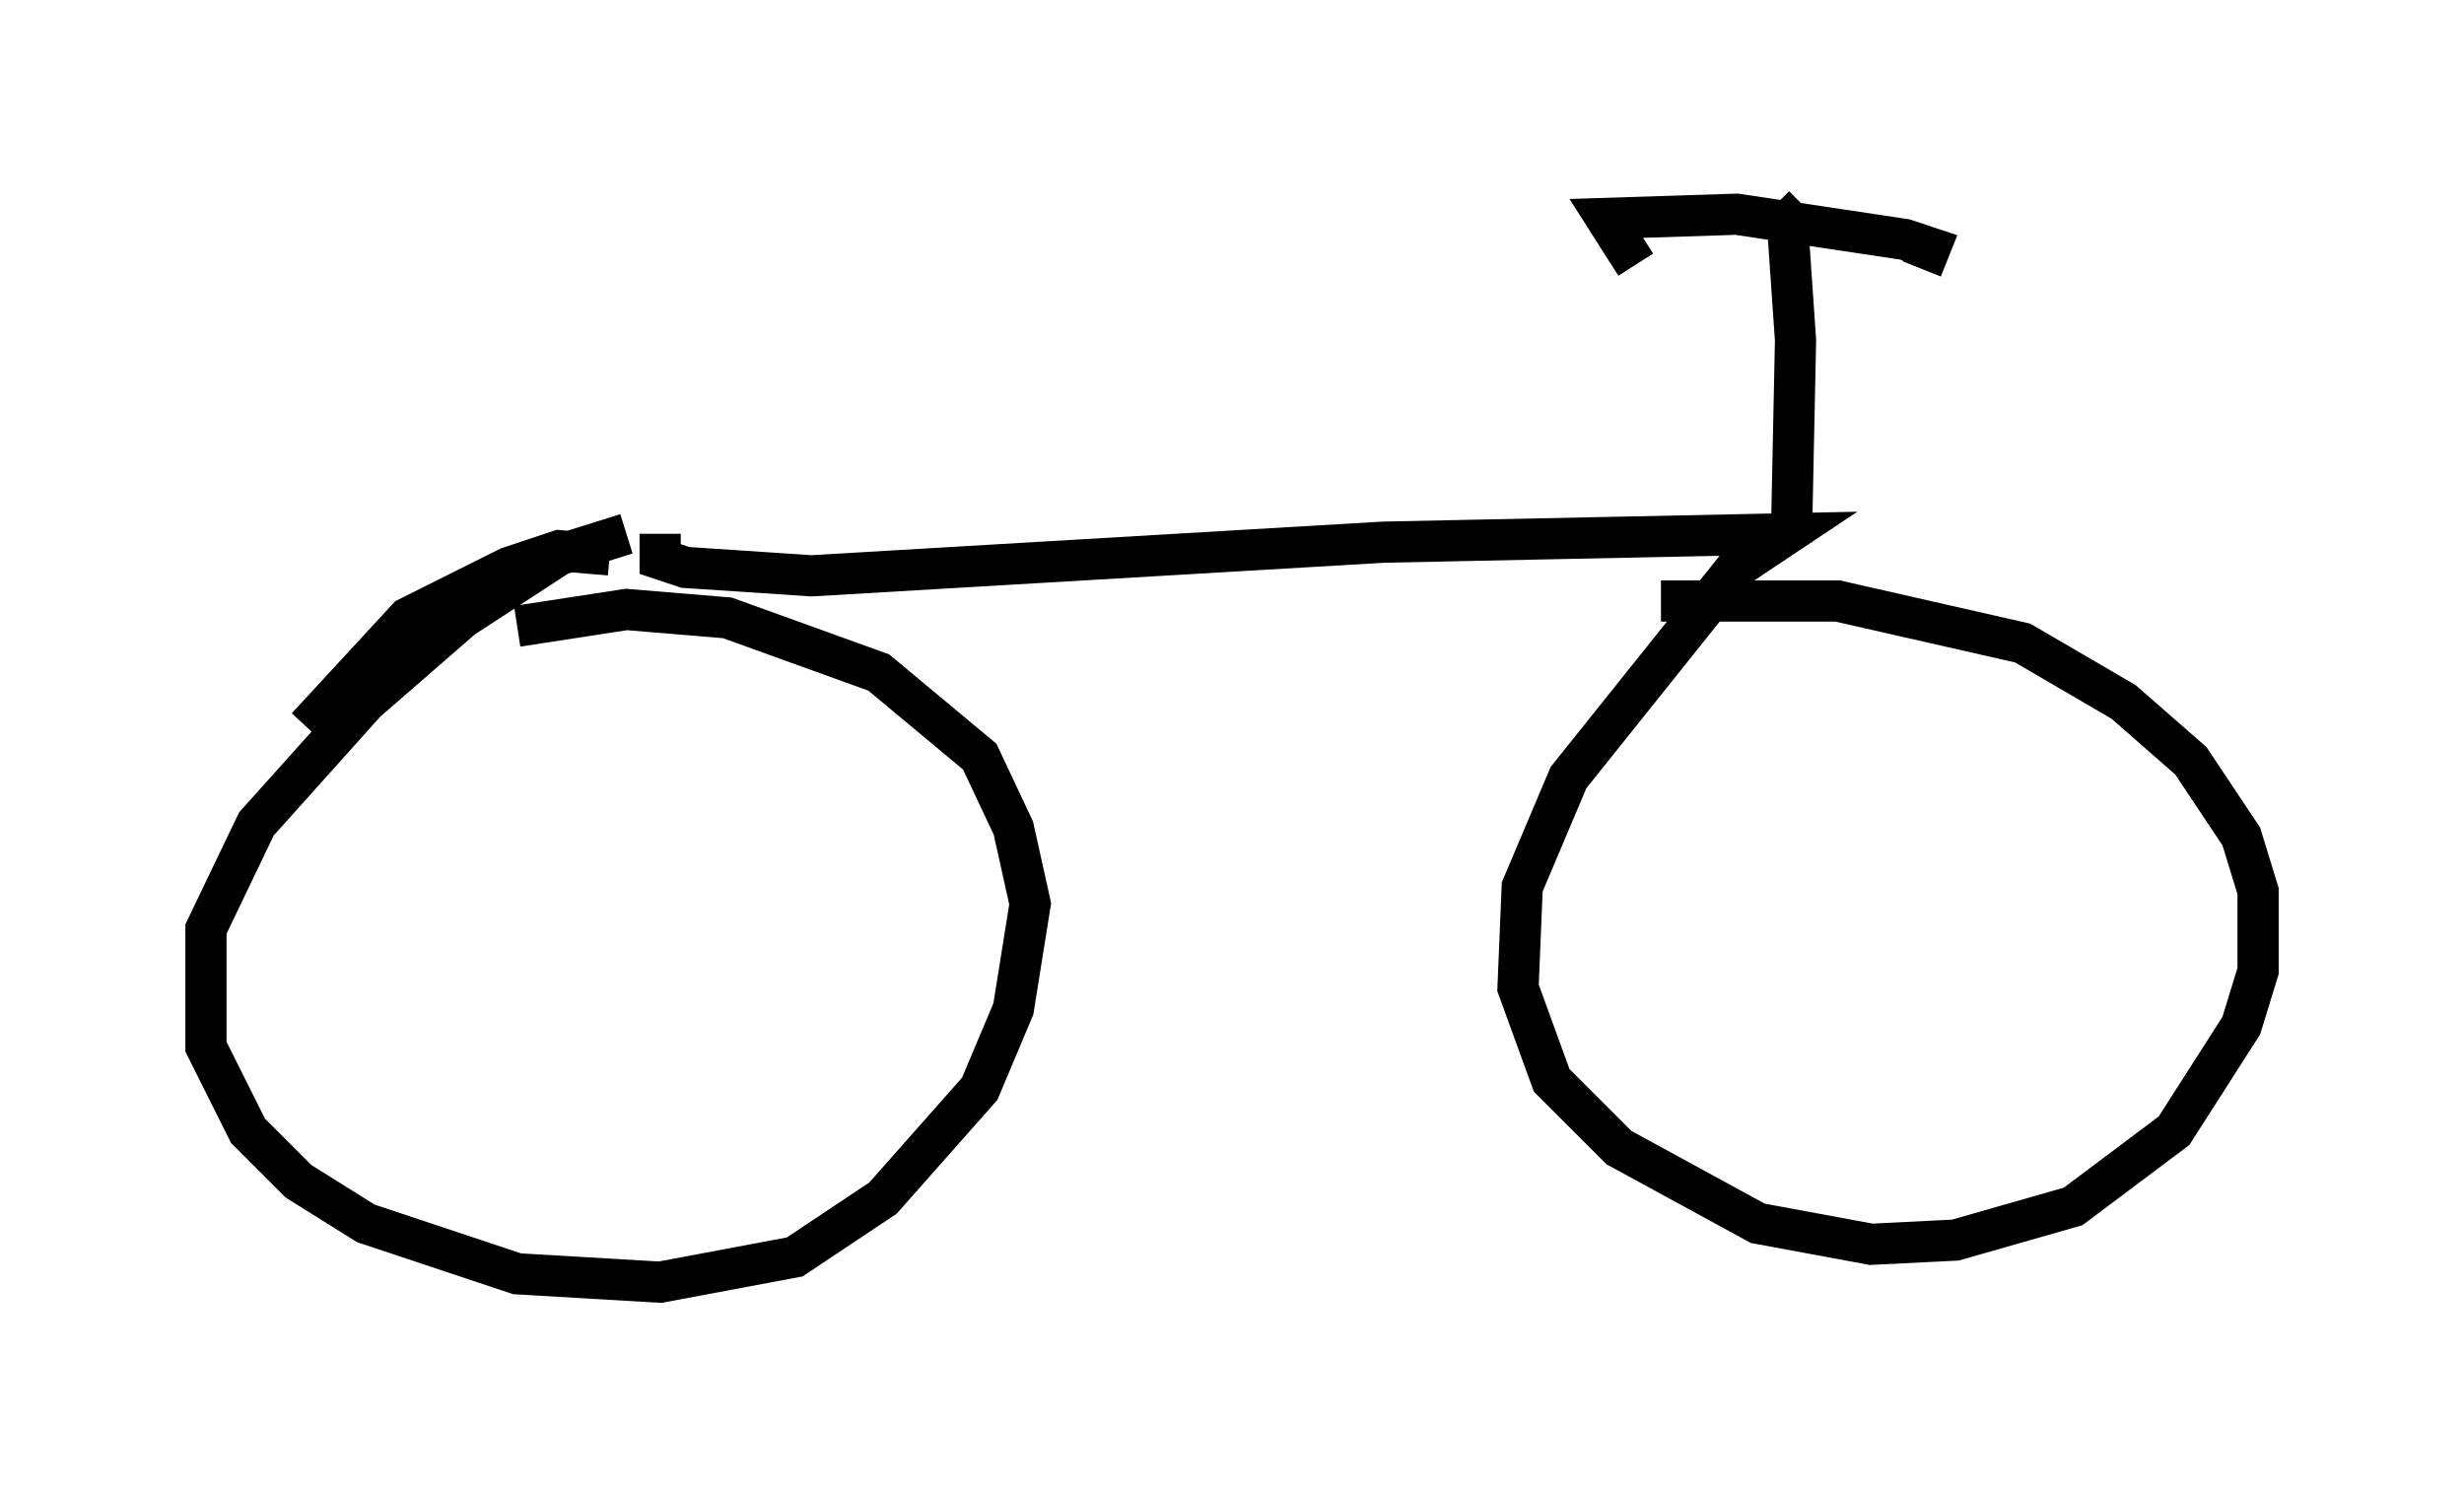 <?xml version="1.0" encoding="utf-8" ?>
<svg baseProfile="full" height="36.134" version="1.1" width="59.817" xmlns="http://www.w3.org/2000/svg" xmlns:ev="http://www.w3.org/2001/xml-events" xmlns:xlink="http://www.w3.org/1999/xlink"><defs /><rect fill="white" height="36.134" width="59.817" x="0" y="0" /><path d="M15.821, 14.392 m-1.021, -0.919 l-1.225, -0.102 -1.225, 0.408 l-2.45, 1.225 -2.45, 2.654 m7.758, -4.696 l-1.633, 0.51 -2.348, 1.531 l-2.348, 2.042 -2.654, 2.96 l-1.225, 2.552 0.0, 2.858 l1.021, 2.042 1.225, 1.225 l1.633, 1.021 3.675, 1.225 l3.471, 0.204 3.267, -0.613 l2.144, -1.429 2.348, -2.654 l0.817, -1.94 0.408, -2.552 l-0.408, -1.838 -0.817, -1.735 l-2.45, -2.042 -3.675, -1.327 l-2.45, -0.204 -2.654, 0.408 m3.471, -2.246 l0.0, 0.613 0.613, 0.204 l3.063, 0.204 13.883, -0.817 l9.8, -0.204 -1.225, 0.817 l-4.083, 5.104 -1.123, 2.654 l-0.102, 2.45 0.817, 2.246 l1.633, 1.633 3.369, 1.838 l2.756, 0.51 2.042, -0.102 l2.858, -0.817 2.45, -1.838 l1.633, -2.552 0.408, -1.327 l0.0, -1.94 -0.408, -1.327 l-1.225, -1.838 -1.633, -1.429 l-2.45, -1.429 -4.492, -1.021 l-4.288, 0.0 m3.165, -1.429 l0.102, -4.9 -0.204, -2.96 l-0.306, -0.306 m-3.369, 1.429 l-0.715, -1.123 3.165, -0.102 l4.083, 0.613 0.613, 0.204 l-0.204, 0.51 " fill="none" stroke="black" stroke-width="1" /></svg>